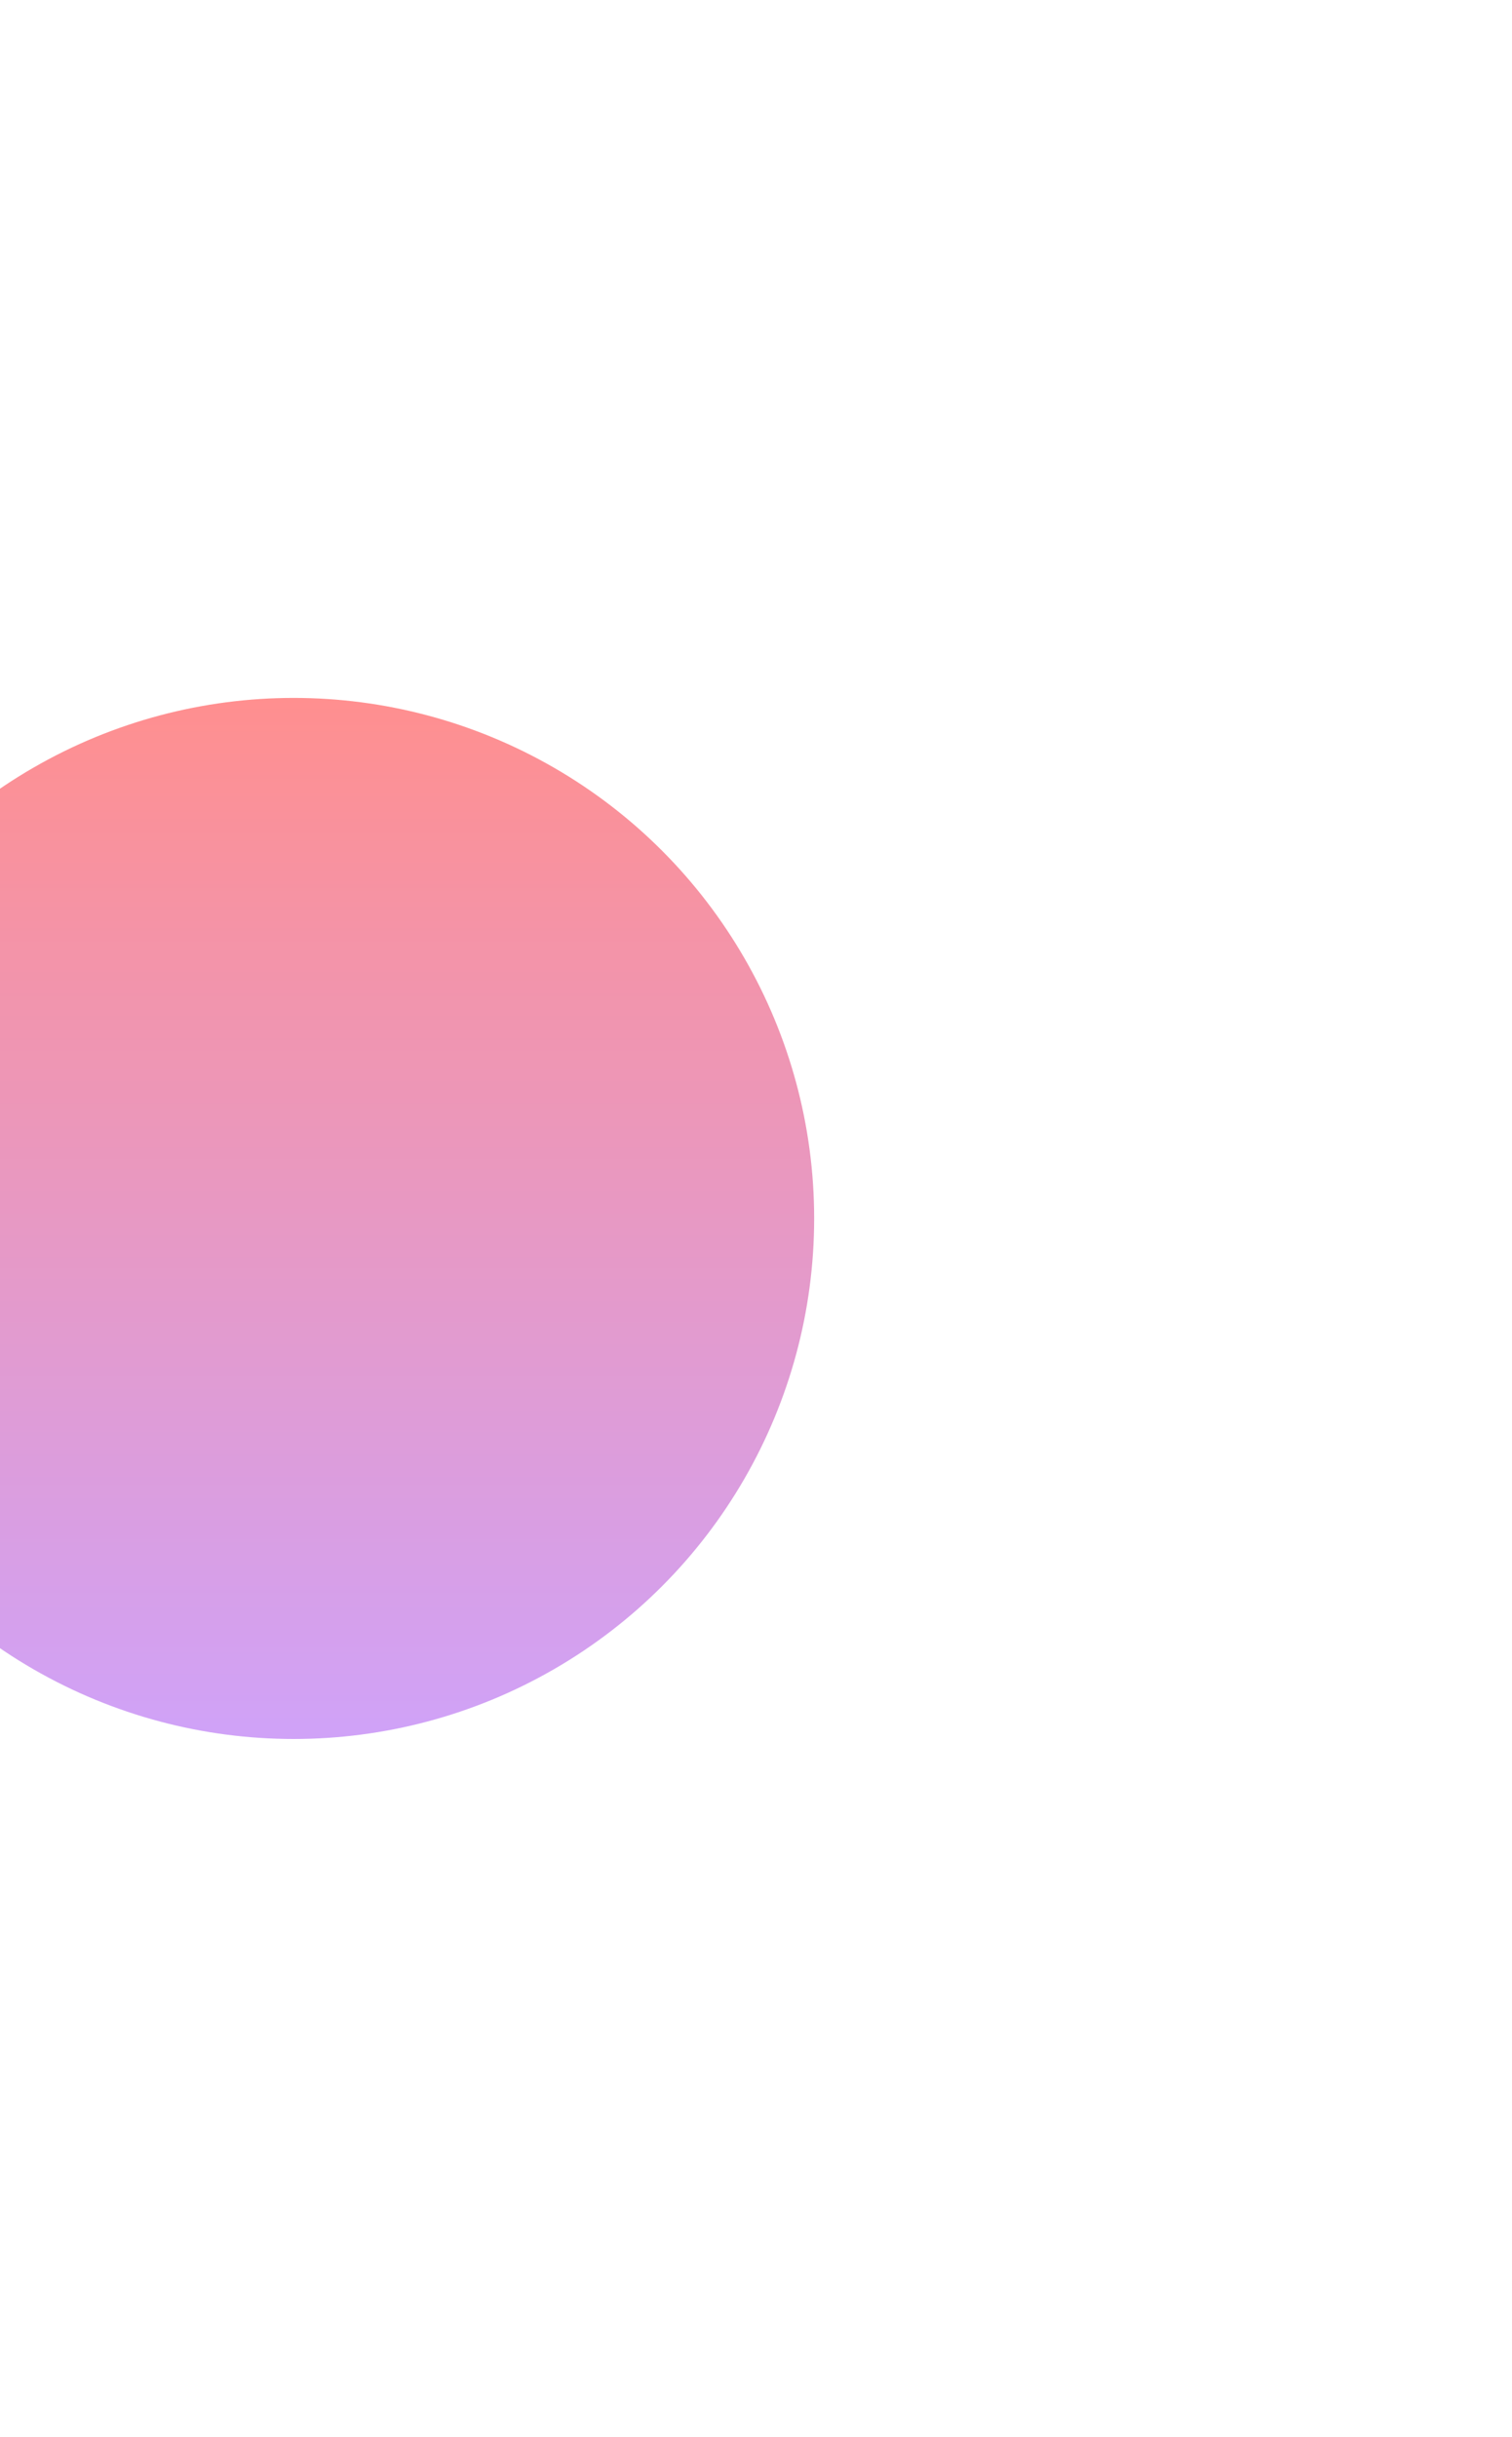 <svg width="260" height="419" viewBox="0 0 260 419" fill="none" xmlns="http://www.w3.org/2000/svg">
<g filter="url(#filter0_f_13_393)">
<circle cx="50.5" cy="209.5" r="89.5" fill="url(#paint0_linear_13_393)"/>
</g>
<defs>
<filter id="filter0_f_13_393" x="-159" y="0" width="419" height="419" filterUnits="userSpaceOnUse" color-interpolation-filters="sRGB">
<feFlood flood-opacity="0" result="BackgroundImageFix"/>
<feBlend mode="normal" in="SourceGraphic" in2="BackgroundImageFix" result="shape"/>
<feGaussianBlur stdDeviation="60" result="effect1_foregroundBlur_13_393"/>
</filter>
<linearGradient id="paint0_linear_13_393" x1="50.5" y1="120" x2="50.5" y2="299" gradientUnits="userSpaceOnUse">
<stop stop-color="#FF8F8F"/>
<stop offset="0.99" stop-color="#D0A2F7"/>
</linearGradient>
</defs>
</svg>
